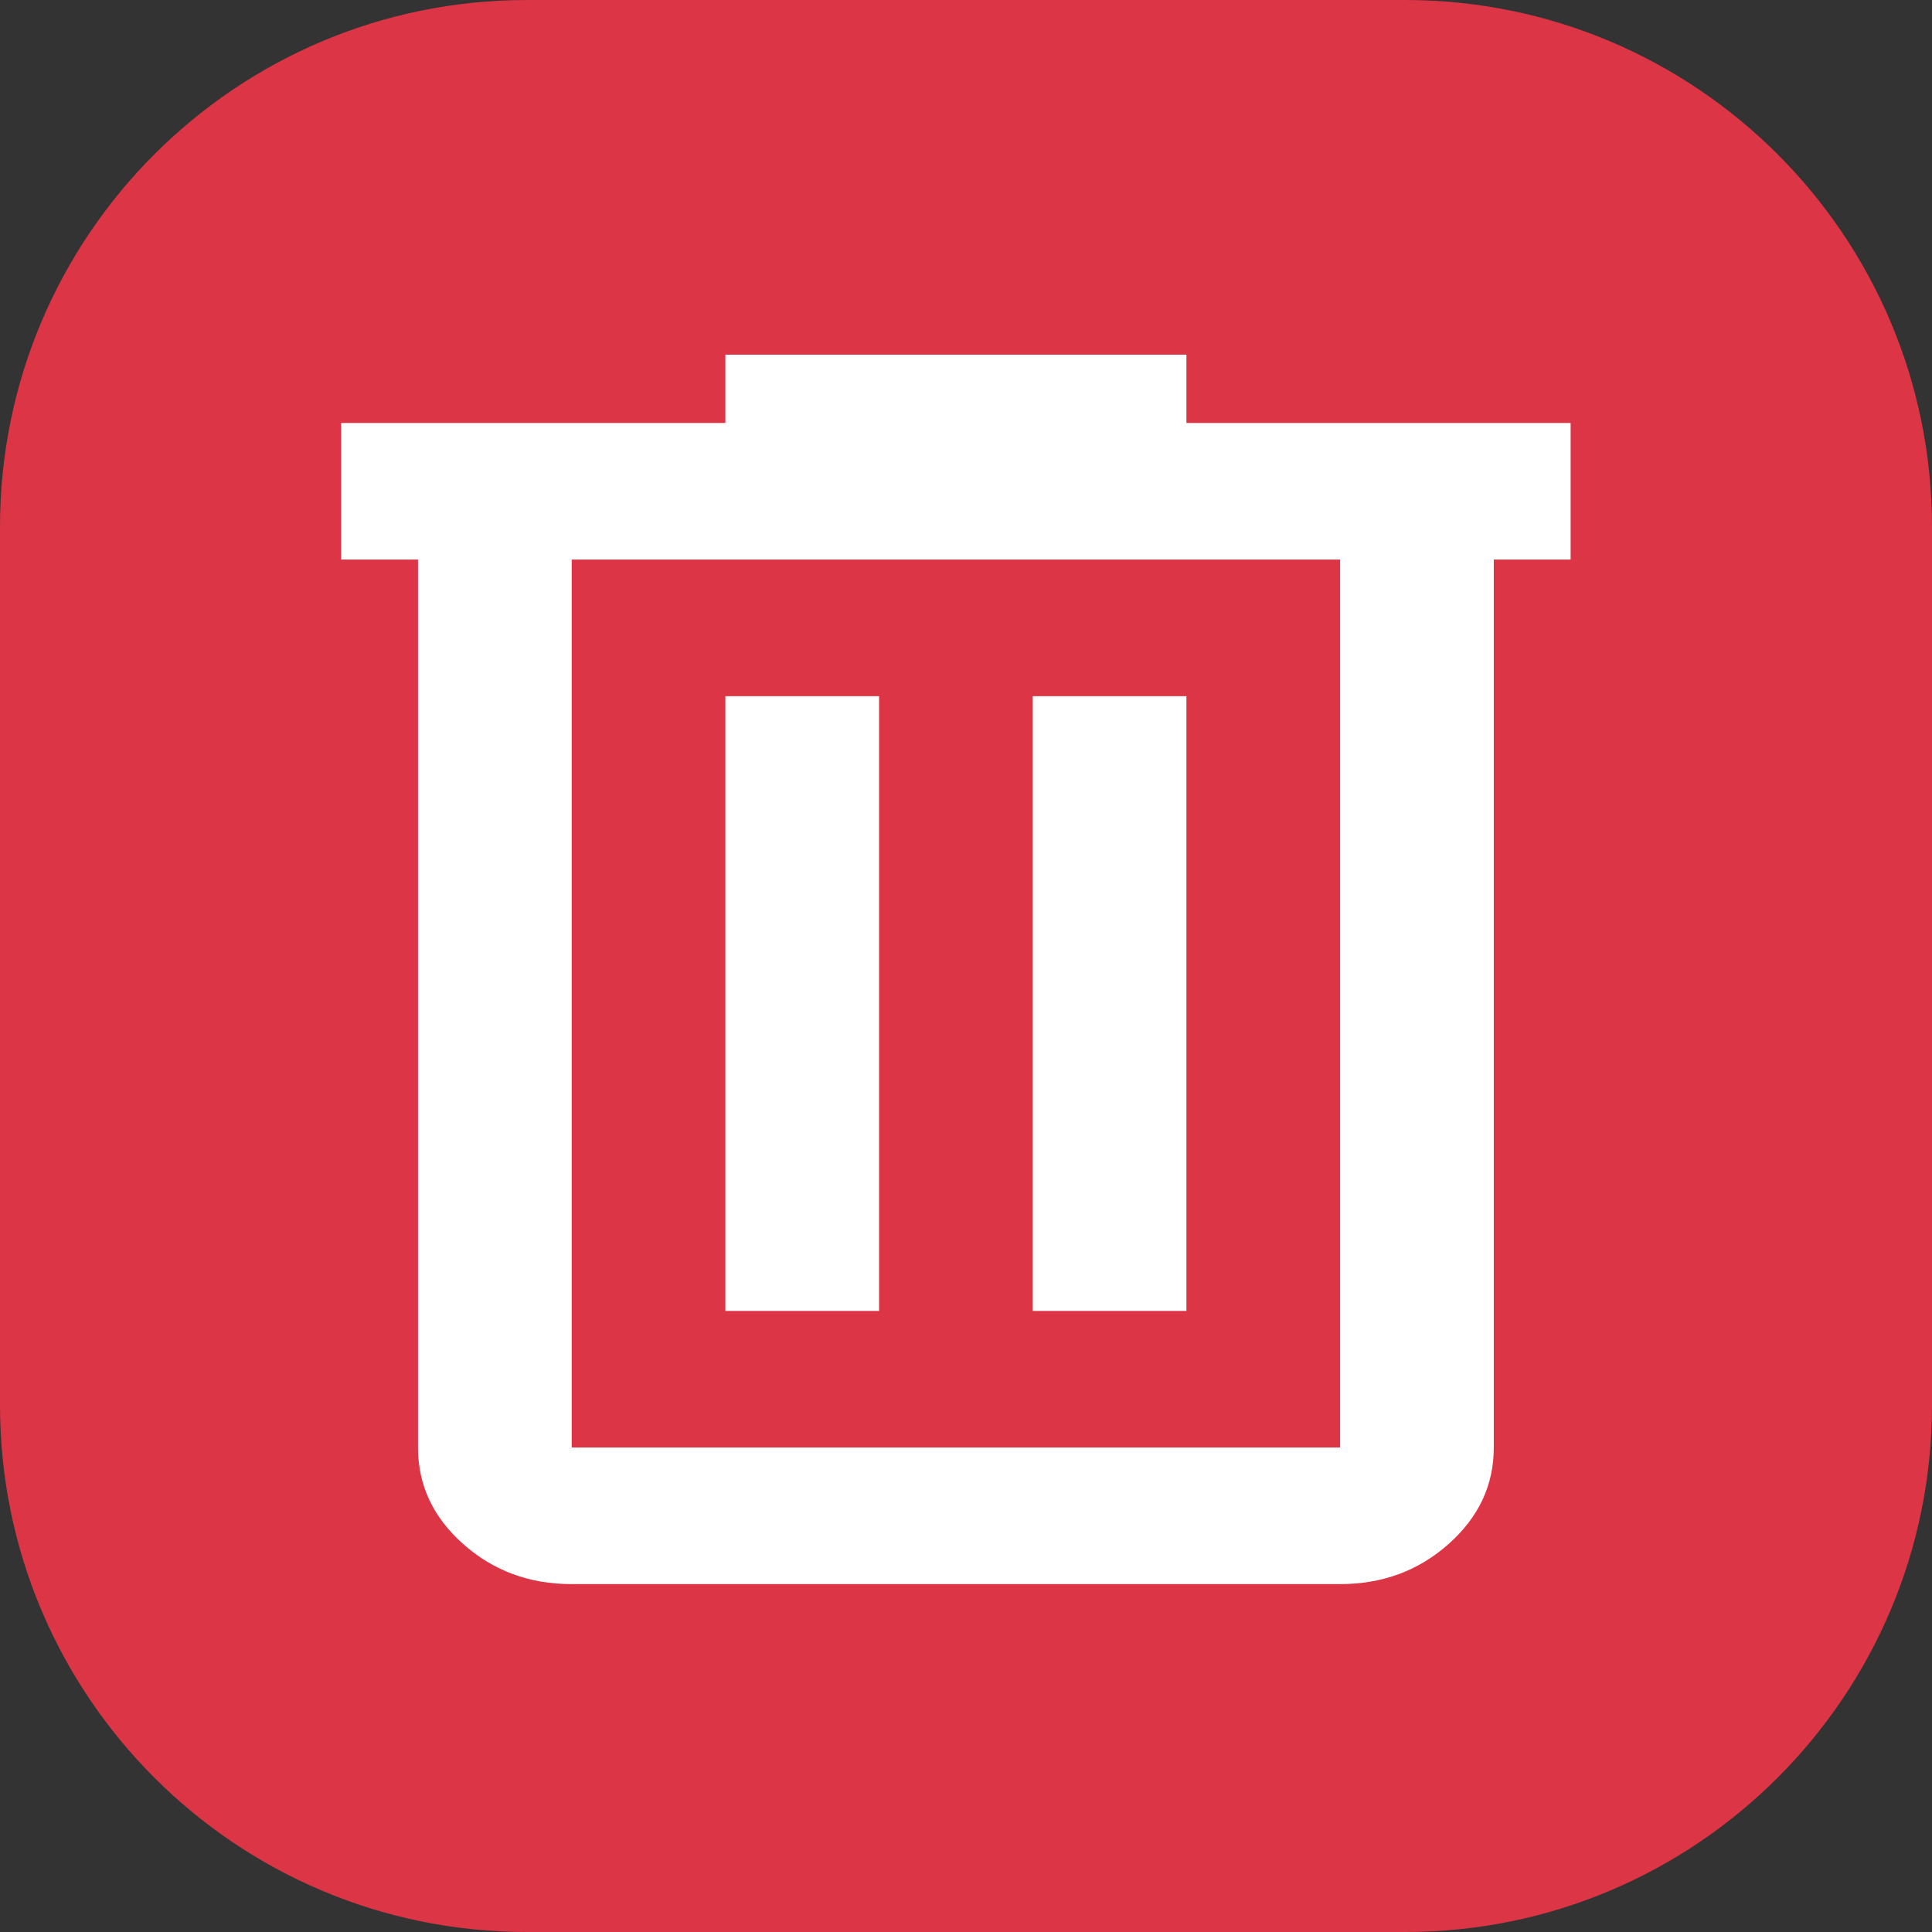 <svg width="44" height="44" viewBox="0 0 44 44" fill="none" xmlns="http://www.w3.org/2000/svg">
<rect x="0" y="0" width="44" height="44" fill="#333333" stroke="none"/>
<path d="M0 12C0 5.373 5.373 0 12 0H32C38.627 0 44 5.373 44 12V32C44 38.627 38.627 44 32 44H12C5.373 44 0 38.627 0 32V12Z" fill="#DC3545"/>
<path d="M13.02 36.077C12.057 36.077 11.233 35.773 10.548 35.163C9.862 34.554 9.52 33.822 9.52 32.966V12.744H7.77V9.633H16.52V8.077H27.02V9.633H35.77V12.744H34.02V32.966C34.02 33.822 33.677 34.554 32.991 35.163C32.306 35.773 31.482 36.077 30.52 36.077H13.02ZM30.52 12.744H13.02V32.966H30.52V12.744ZM16.52 29.855H20.02V15.855H16.52V29.855ZM23.52 29.855H27.02V15.855H23.52V29.855Z" fill="white"/>
</svg>
